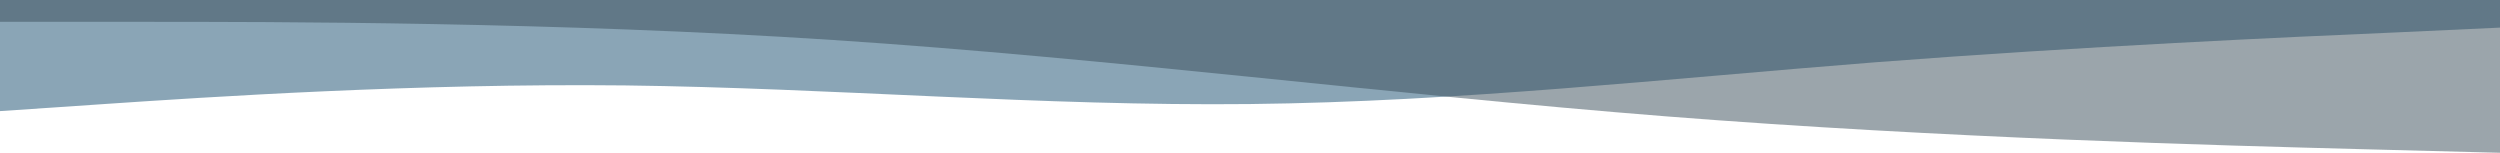 <svg width="1440" height="88" viewBox="0 0 1440 88" fill="none" xmlns="http://www.w3.org/2000/svg">
<path fill-rule="evenodd" clip-rule="evenodd" d="M0 64L60 59.931C120 55.861 240 47.908 360 49.202C480 50.682 600 61.225 720 59.931C840 58.636 960 45.318 1080 35.885C1200 26.636 1320 21.272 1380 18.682L1440 15.908V6.10352e-05H1380C1320 6.10352e-05 1200 6.10352e-05 1080 6.10352e-05C960 6.10352e-05 840 6.10352e-05 720 6.10352e-05C600 6.10352e-05 480 6.10352e-05 360 6.10352e-05C240 6.10352e-05 120 6.10352e-05 60 6.10352e-05H0V64Z" fill="#597F98" fill-opacity="0.7"/>
<path fill-rule="evenodd" clip-rule="evenodd" d="M0 12.571H80.4C159.6 12.571 320.4 12.571 480 23.048C639.6 33.524 800.4 54.476 960 67.048C1119.6 79.619 1280.4 83.809 1359.6 85.905L1440 88V0H1359.6C1280.4 0 1119.6 0 960 0C800.4 0 639.6 0 480 0C320.4 0 159.6 0 80.4 0H0V12.571Z" fill="#394C58" fill-opacity="0.5"/>
</svg>

